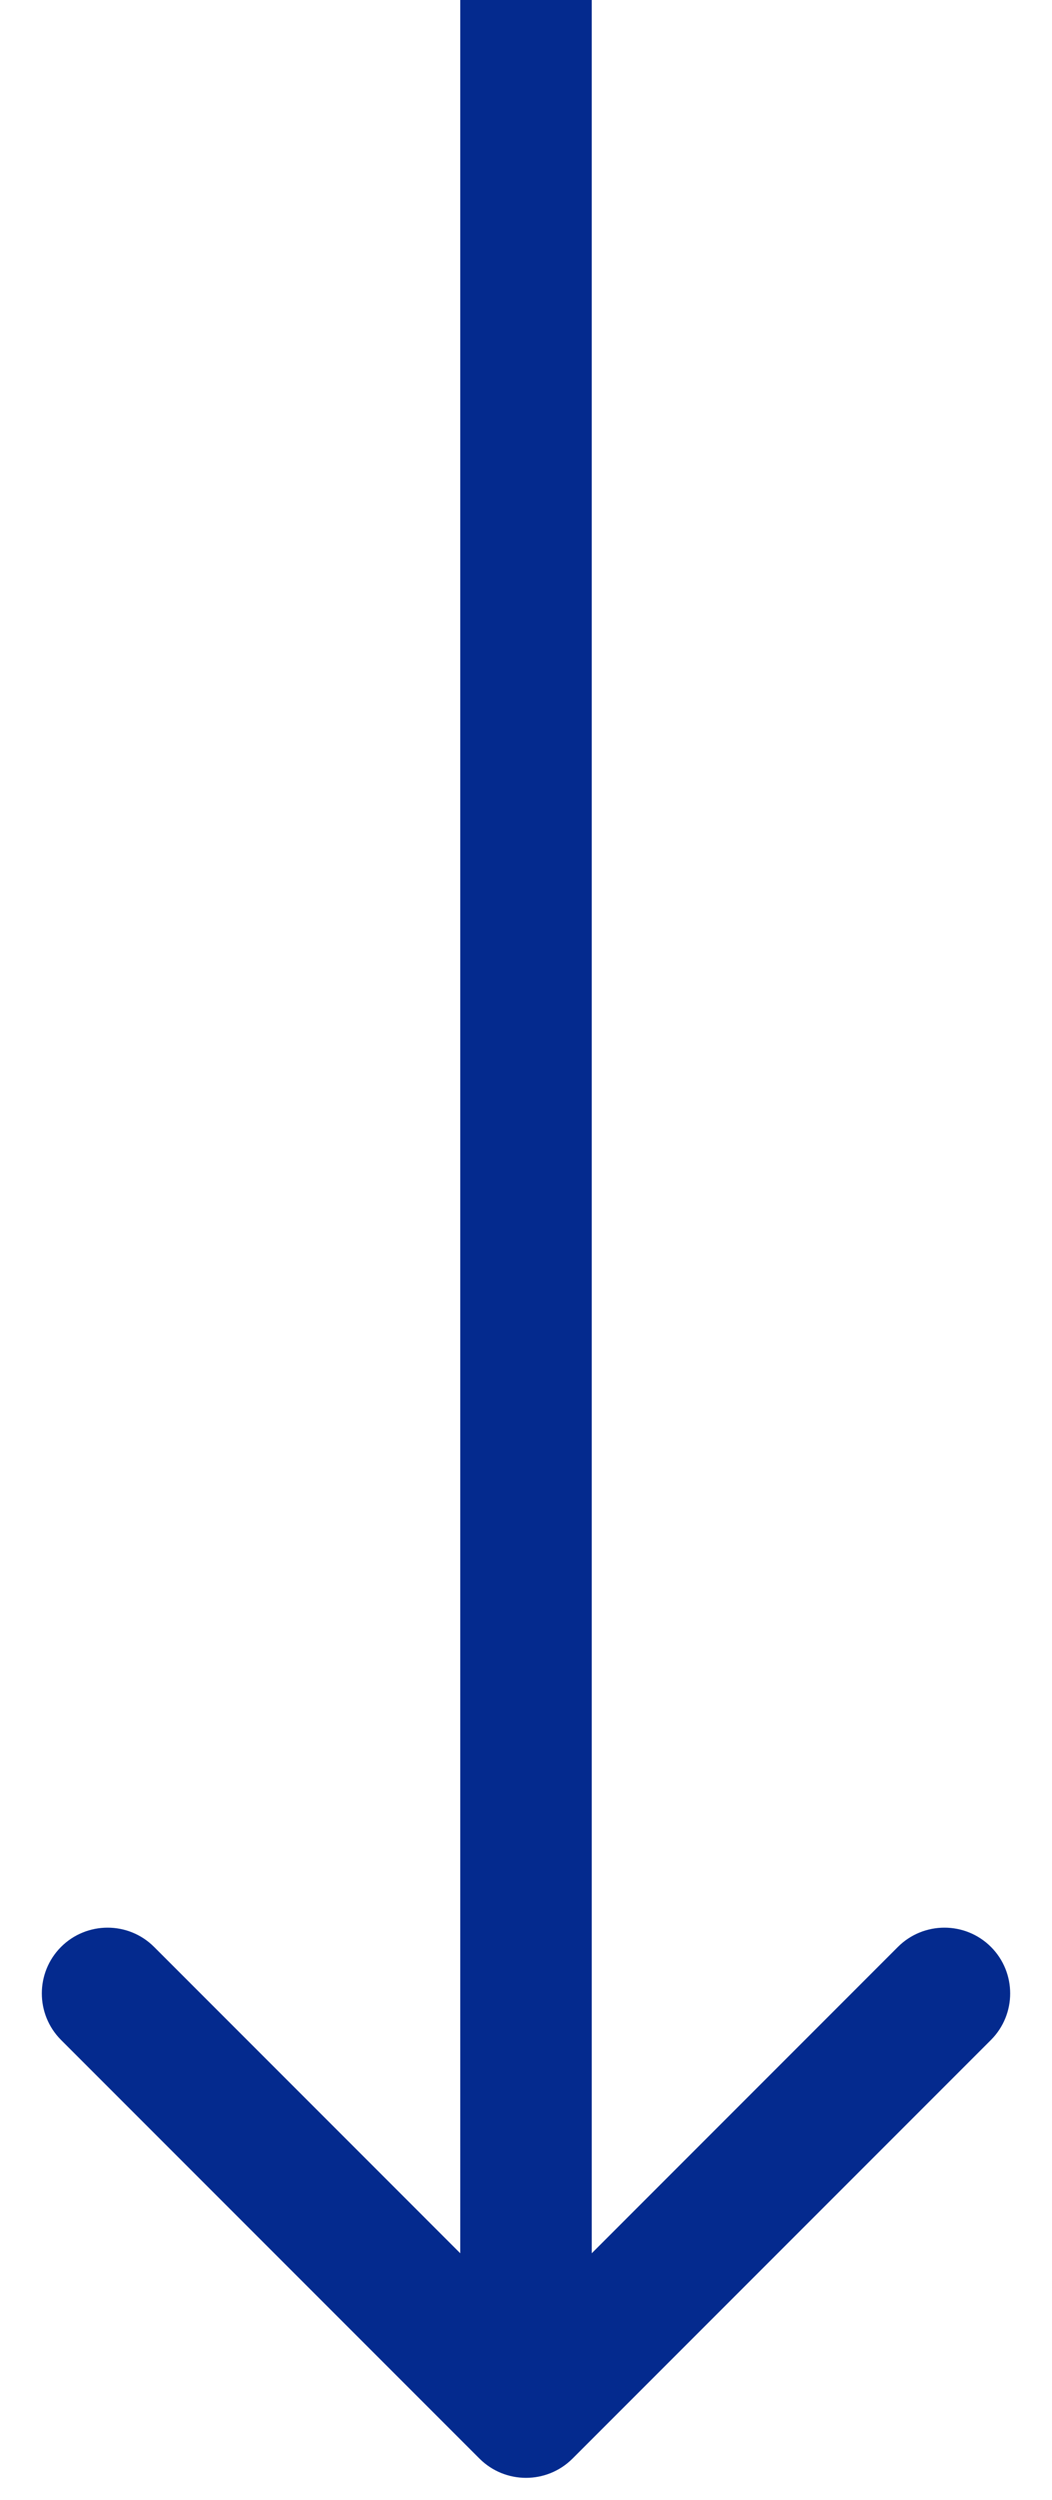 <svg width="24" height="57" viewBox="0 0 24 57" fill="none" xmlns="http://www.w3.org/2000/svg">
<path d="M10.939 56.061C11.525 56.646 12.475 56.646 13.061 56.061L22.607 46.515C23.192 45.929 23.192 44.979 22.607 44.393C22.021 43.808 21.071 43.808 20.485 44.393L12 52.879L3.515 44.393C2.929 43.808 1.979 43.808 1.393 44.393C0.808 44.979 0.808 45.929 1.393 46.515L10.939 56.061ZM10.5 0L10.5 55H13.5L13.5 0L10.5 0Z" fill="#042A8E"/>
</svg>
